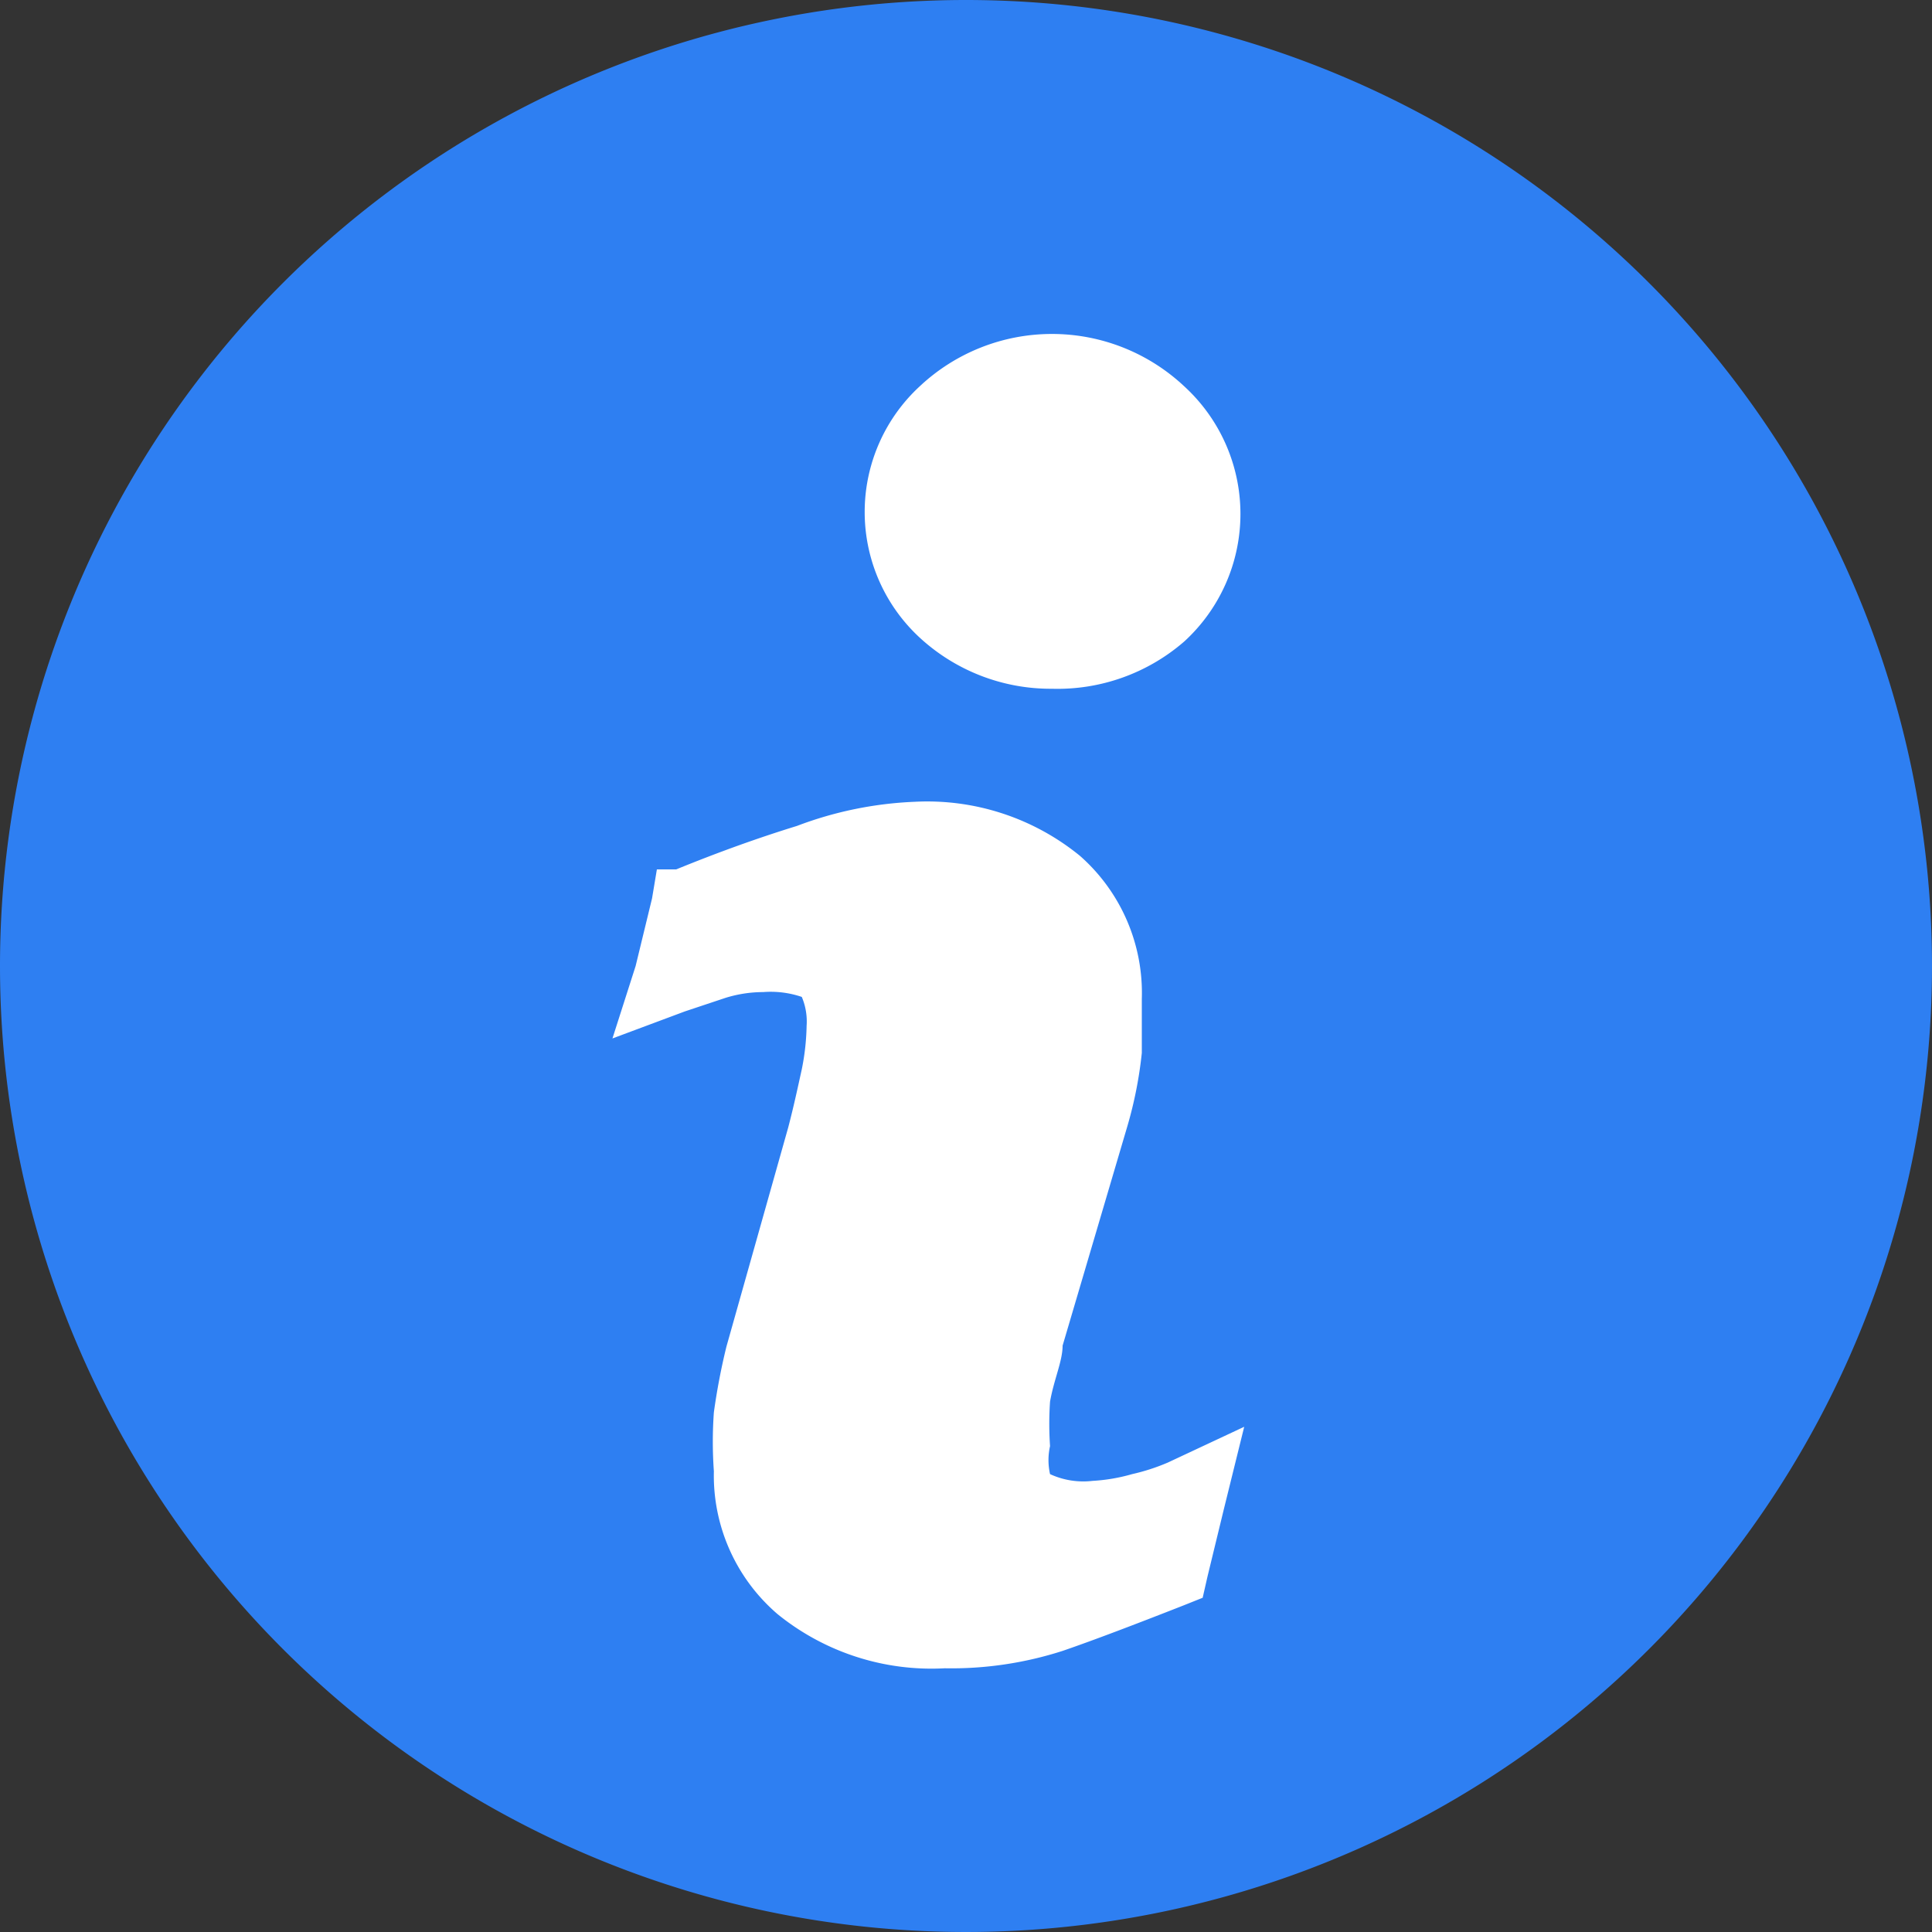 <svg id="Layer_1" data-name="Layer 1" xmlns="http://www.w3.org/2000/svg" viewBox="0 0 20 20"><rect x="0" y="0" width="20" height="20" fill="#333333" stroke="none"/><defs><style>.cls-1{fill:#2e7ff2;}.cls-2{fill:#fff;}</style></defs><g id="Path_83" data-name="Path 83"><path class="cls-1" d="M10,0A10,10,0,1,1,0,10,10,10,0,0,1,10,0Z"/></g><path class="cls-2" d="M9.78,17.27a2.53,2.53,0,0,1-1.73-.56,1.89,1.89,0,0,1-.66-1.48,4.26,4.26,0,0,1,0-.61,6.7,6.7,0,0,1,.13-.68h0l.64-2.27c.06-.23.1-.42.14-.6a2.48,2.48,0,0,0,.05-.45.65.65,0,0,0-.05-.3,1,1,0,0,0-.4-.05,1.32,1.32,0,0,0-.39.06l-.42.14-.75.28L6.58,10l.17-.7L6.8,9,7,9c.44-.18.86-.33,1.25-.45A3.87,3.87,0,0,1,9.47,8.3a2.5,2.5,0,0,1,1.71.56,1.89,1.89,0,0,1,.64,1.48c0,.11,0,.3,0,.56a4.26,4.26,0,0,1-.15.76L11,13.93c0,.16-.09.35-.13.58a3.35,3.35,0,0,0,0,.46.66.66,0,0,0,0,.29h0a.82.82,0,0,0,.44.07,1.85,1.85,0,0,0,.41-.07,2.12,2.12,0,0,0,.37-.12l.79-.37-.21.85-.17.7-.05.22-.2.08c-.51.2-.93.36-1.25.47A3.76,3.76,0,0,1,9.78,17.27Z"/><path class="cls-2" d="M10.89,7.13A2,2,0,0,1,9.52,6.6,1.77,1.77,0,0,1,9.52,4a2,2,0,0,1,2.74,0,1.79,1.79,0,0,1,0,2.64A2,2,0,0,1,10.89,7.13Z"/></svg>